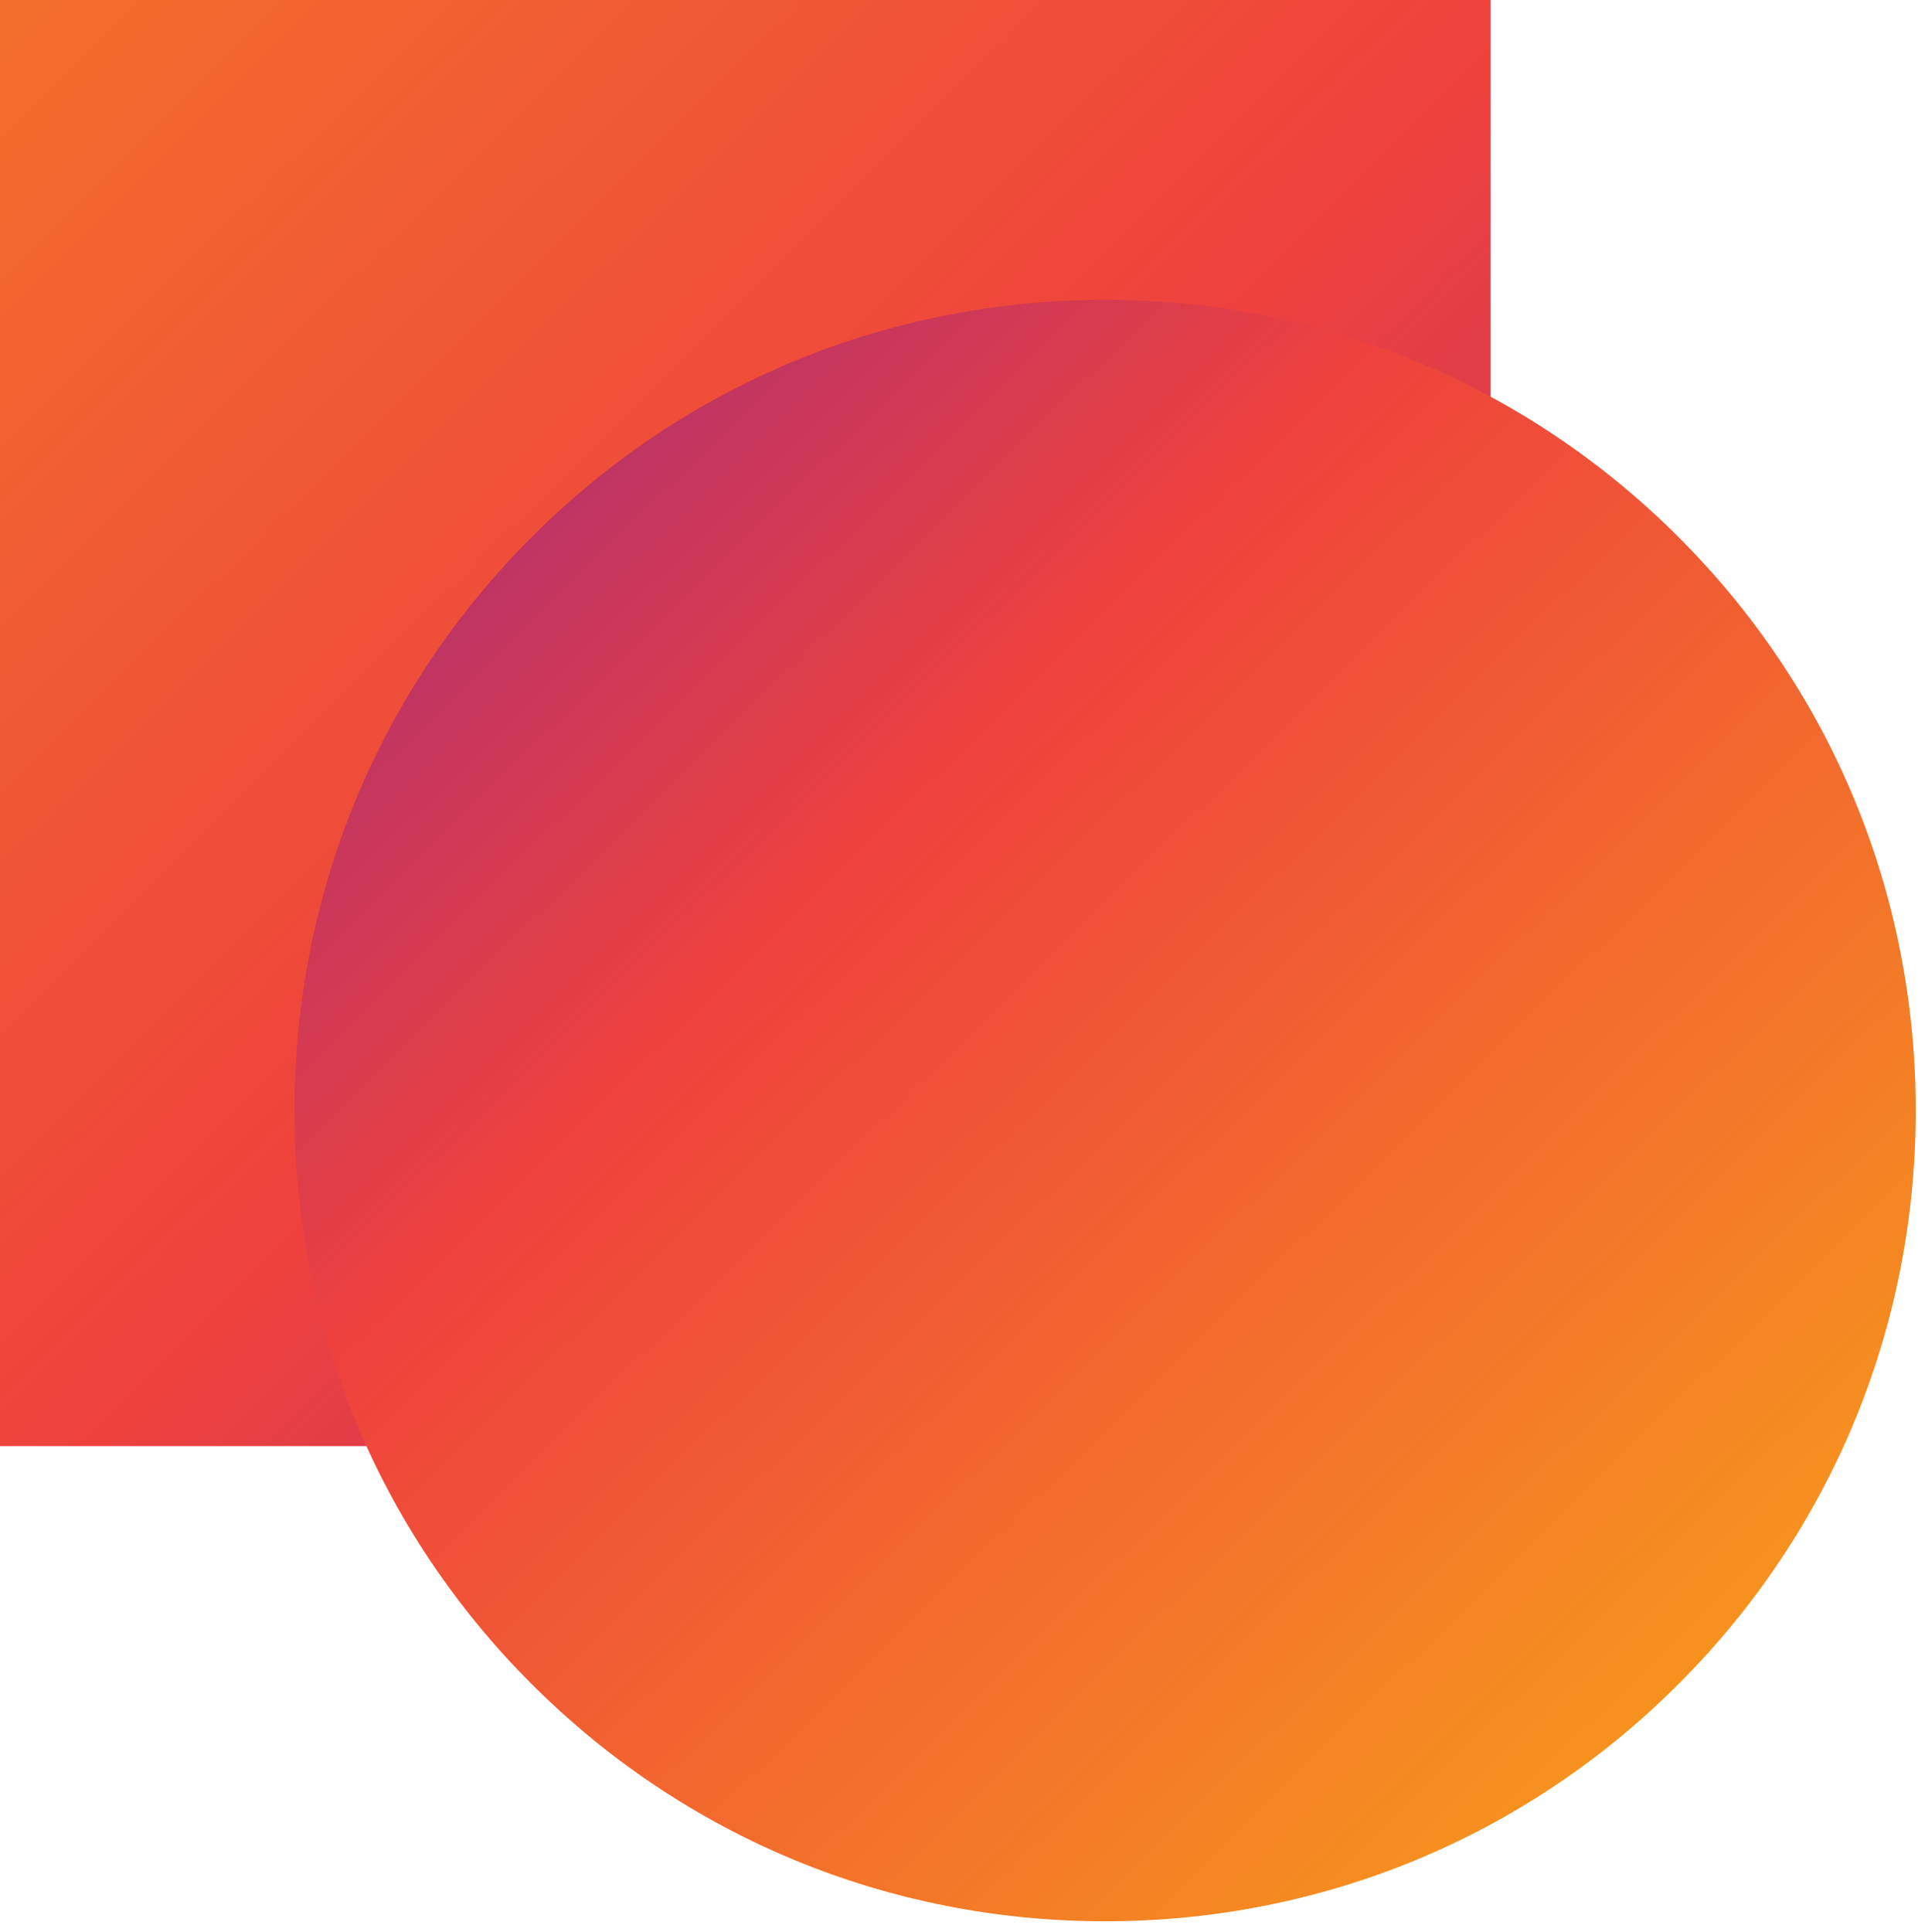 <svg width="136" height="137" viewBox="0 0 136 137" fill="none" xmlns="http://www.w3.org/2000/svg">
<path d="M105.69 0H0V102.53H105.69V0Z" fill="url(#paint0_linear_2003_30)"/>
<path d="M78.36 21.26C62.98 21.26 48.54 27.23 37.7 38.08C26.86 48.92 20.88 63.36 20.88 78.74C20.88 94.12 26.85 108.56 37.7 119.4C48.54 130.24 62.98 136.22 78.36 136.22C93.74 136.22 108.18 130.25 119.02 119.4C129.86 108.56 135.84 94.12 135.84 78.74C135.84 63.36 129.87 48.92 119.02 38.08C108.18 27.24 93.74 21.26 78.36 21.26Z" fill="url(#paint1_linear_2003_30)"/>
<defs>
<linearGradient id="paint0_linear_2003_30" x1="-94.51" y1="-97.71" x2="271.35" y2="272.19" gradientUnits="userSpaceOnUse">
<stop offset="0.14" stop-color="#F6921E"/>
<stop offset="0.41" stop-color="#EE413D"/>
<stop offset="0.93" stop-color="#0000FF"/>
</linearGradient>
<linearGradient id="paint1_linear_2003_30" x1="149.13" y1="151.11" x2="-67.26" y2="-70.18" gradientUnits="userSpaceOnUse">
<stop offset="0.14" stop-color="#F6921E"/>
<stop offset="0.41" stop-color="#EE413D"/>
<stop offset="0.93" stop-color="#0000FF"/>
</linearGradient>
</defs>
</svg>
